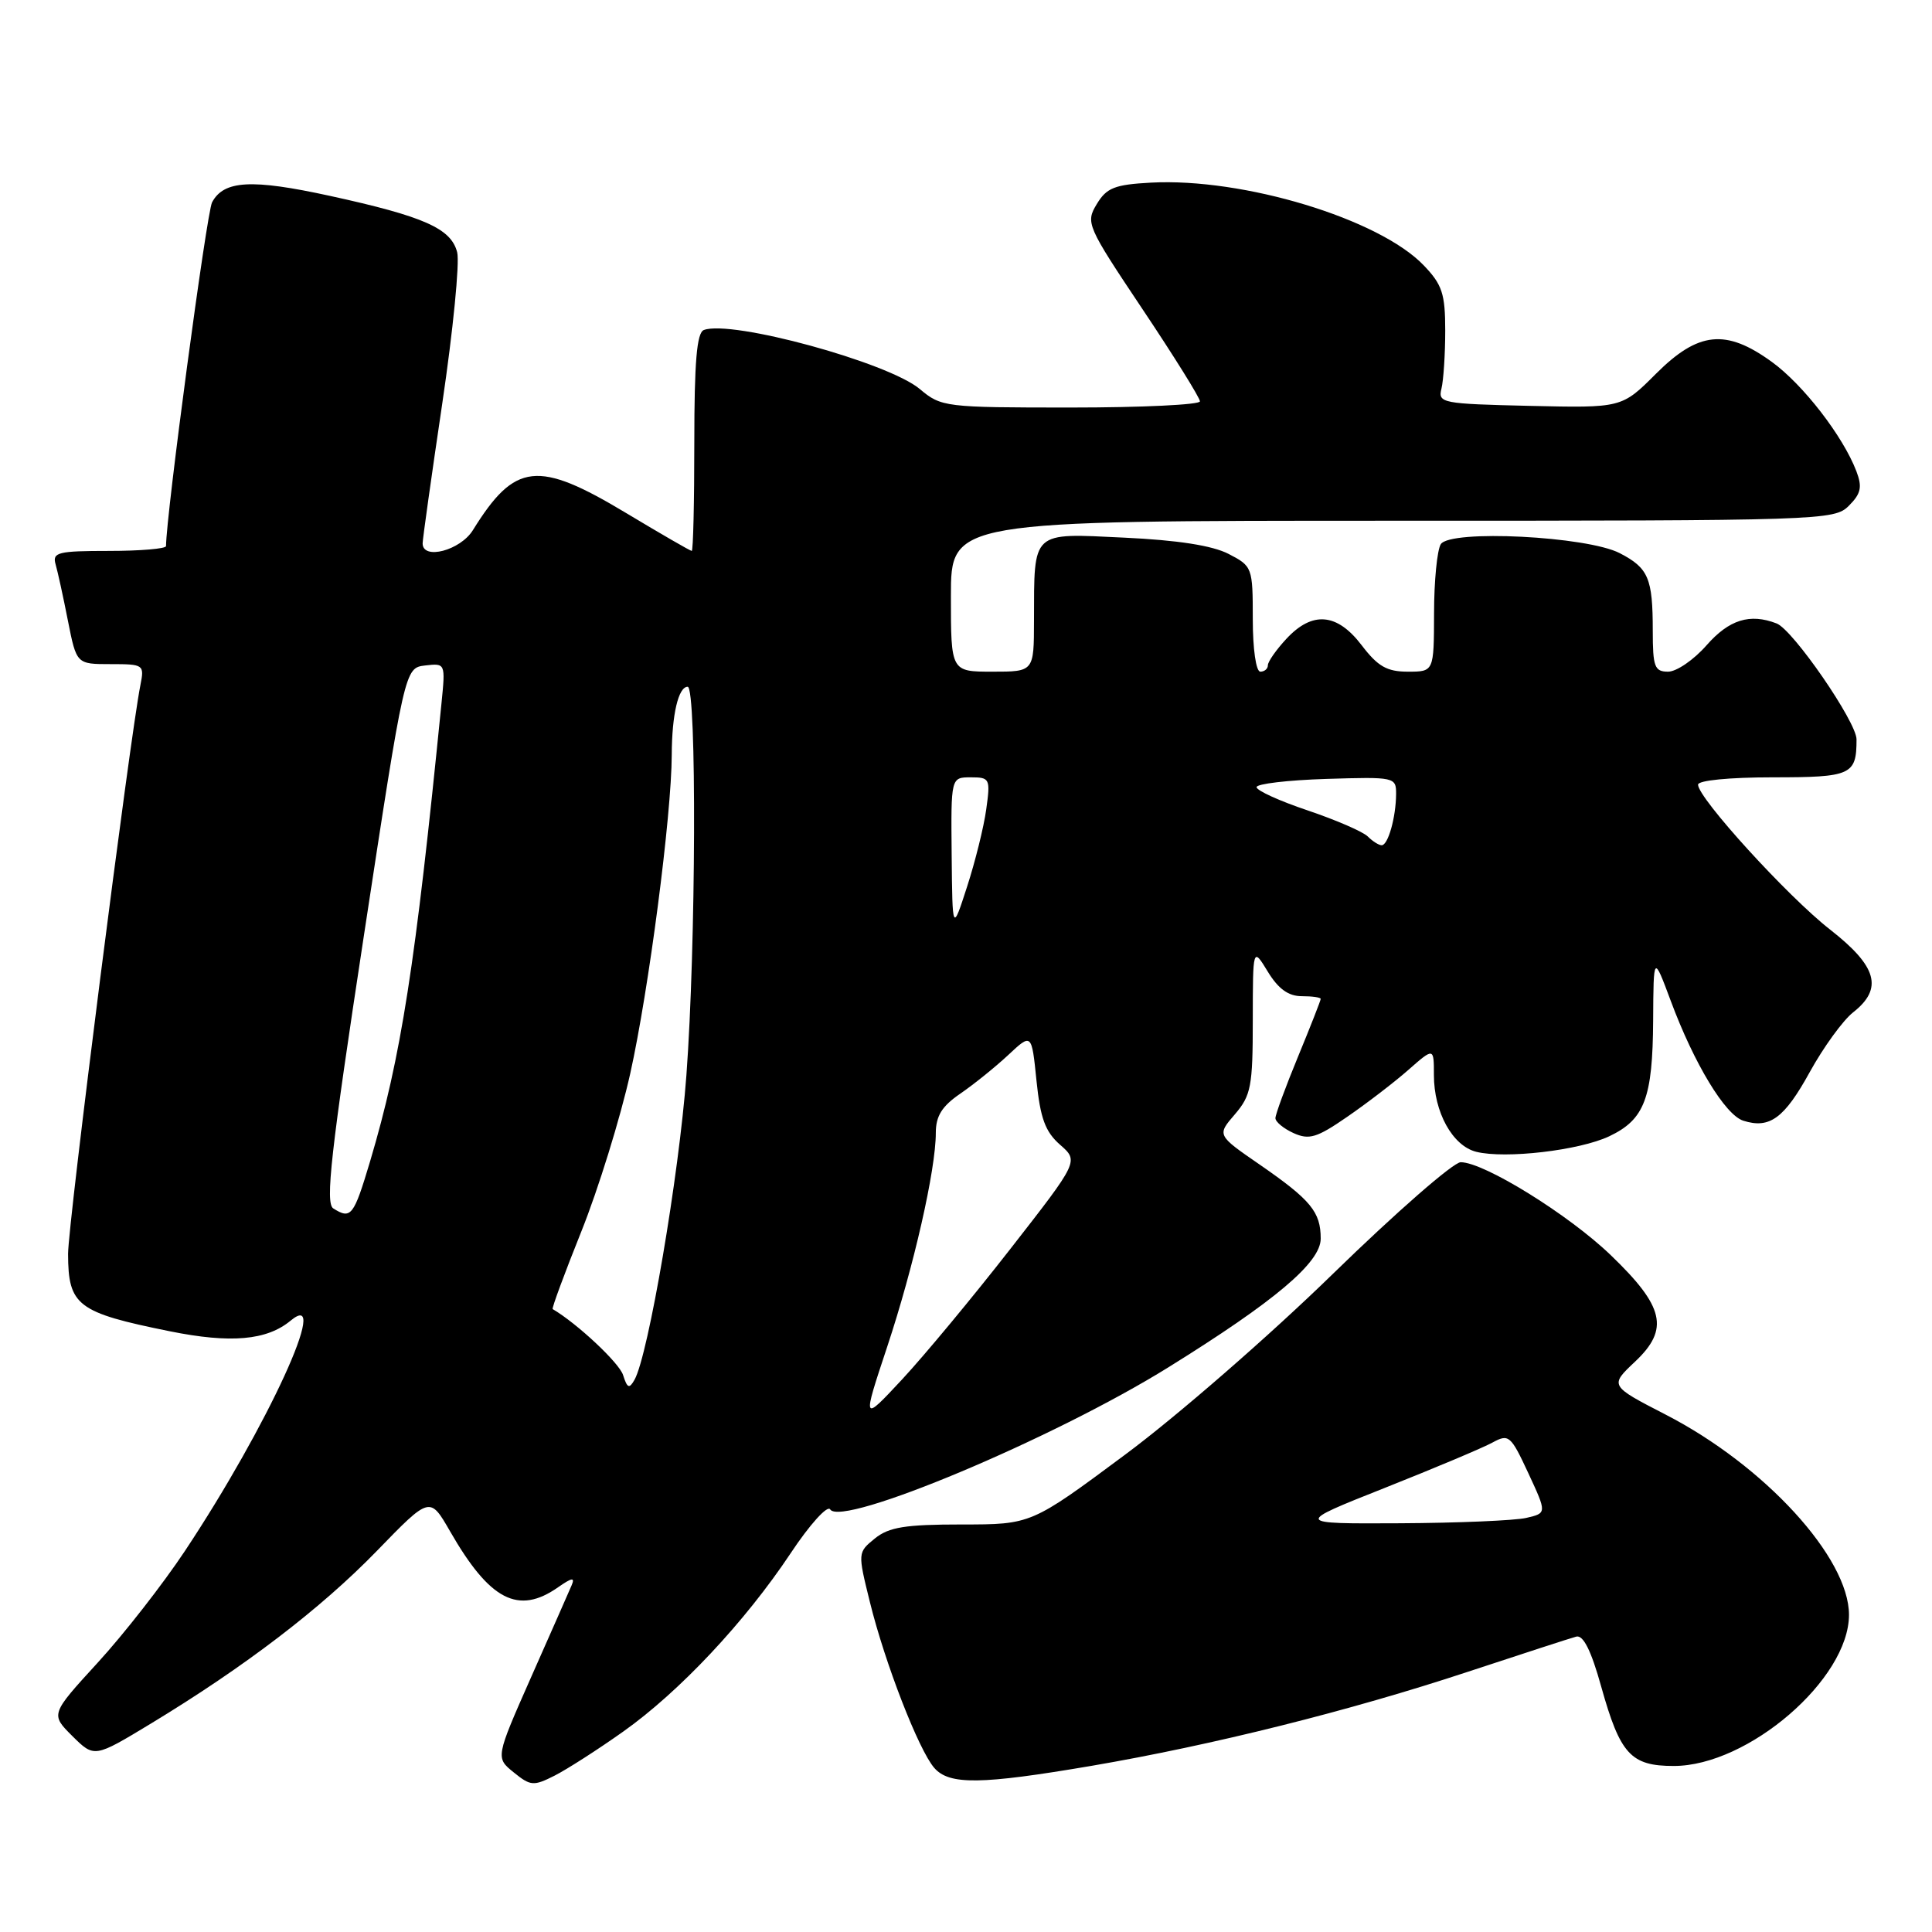 <?xml version="1.0" encoding="UTF-8" standalone="no"?>
<!DOCTYPE svg PUBLIC "-//W3C//DTD SVG 1.1//EN" "http://www.w3.org/Graphics/SVG/1.1/DTD/svg11.dtd" >
<svg xmlns="http://www.w3.org/2000/svg" xmlns:xlink="http://www.w3.org/1999/xlink" version="1.1" viewBox="0 0 256 256">
 <g >
 <path fill="currentColor"
d=" M 82.57 229.45 C 90.01 224.18 98.71 214.92 104.78 205.79 C 107.29 202.01 109.64 199.41 110.00 200.00 C 111.50 202.42 139.65 190.61 154.81 181.18 C 168.95 172.40 175.00 167.29 175.00 164.13 C 175.00 160.58 173.71 159.01 166.88 154.29 C 161.25 150.41 161.25 150.41 163.63 147.65 C 165.77 145.15 166.00 143.95 166.00 135.19 C 166.01 125.50 166.01 125.50 167.99 128.75 C 169.38 131.03 170.72 132.00 172.49 132.00 C 173.87 132.00 175.00 132.16 175.00 132.36 C 175.00 132.56 173.65 136.00 172.00 140.00 C 170.35 144.00 169.00 147.67 169.00 148.16 C 169.00 148.65 170.08 149.54 171.40 150.14 C 173.46 151.07 174.48 150.77 178.49 148.00 C 181.07 146.23 184.72 143.43 186.59 141.79 C 190.00 138.79 190.00 138.79 190.00 142.45 C 190.00 147.36 192.46 151.83 195.61 152.62 C 199.46 153.58 209.28 152.44 213.24 150.56 C 217.92 148.34 218.99 145.50 219.05 135.20 C 219.10 126.50 219.10 126.50 221.38 132.61 C 224.47 140.93 228.59 147.74 231.00 148.50 C 234.49 149.61 236.44 148.17 239.81 142.04 C 241.62 138.76 244.20 135.20 245.55 134.14 C 249.56 130.99 248.74 128.05 242.49 123.17 C 236.88 118.79 225.00 105.75 225.00 103.97 C 225.00 103.41 229.14 103.00 234.89 103.00 C 245.31 103.00 246.00 102.69 246.00 97.97 C 246.00 95.66 237.58 83.44 235.41 82.61 C 231.87 81.24 229.12 82.10 226.13 85.50 C 224.44 87.43 222.15 89.00 221.03 89.00 C 219.24 89.00 219.00 88.36 219.00 83.58 C 219.00 76.61 218.43 75.27 214.63 73.30 C 210.30 71.05 192.16 70.14 190.91 72.11 C 190.43 72.88 190.02 76.99 190.02 81.25 C 190.00 89.00 190.00 89.00 186.55 89.00 C 183.78 89.00 182.57 88.31 180.43 85.50 C 177.17 81.22 173.89 80.94 170.45 84.65 C 169.10 86.10 168.00 87.68 168.00 88.15 C 168.00 88.62 167.55 89.00 167.00 89.00 C 166.43 89.00 166.00 86.01 166.00 82.03 C 166.00 75.19 165.94 75.02 162.80 73.40 C 160.66 72.29 156.05 71.57 148.95 71.24 C 136.58 70.65 137.04 70.22 137.01 82.25 C 137.00 89.00 137.00 89.00 131.50 89.00 C 126.00 89.00 126.00 89.00 126.00 79.00 C 126.00 69.00 126.00 69.00 184.50 69.00 C 241.49 69.00 243.05 68.95 244.98 67.02 C 246.59 65.41 246.78 64.54 245.98 62.44 C 244.21 57.80 238.92 50.95 234.76 47.94 C 228.69 43.54 225.03 43.92 219.42 49.53 C 214.89 54.06 214.89 54.06 202.69 53.78 C 191.07 53.51 190.52 53.41 191.00 51.50 C 191.27 50.40 191.50 46.94 191.50 43.81 C 191.50 38.93 191.10 37.71 188.65 35.16 C 182.75 29.00 164.75 23.54 152.50 24.20 C 147.70 24.46 146.63 24.88 145.33 27.04 C 143.83 29.52 144.00 29.91 151.39 40.97 C 155.58 47.23 159.00 52.73 159.00 53.18 C 159.00 53.63 151.30 54.00 141.89 54.00 C 125.21 54.00 124.72 53.94 121.88 51.55 C 117.69 48.02 96.89 42.34 93.26 43.73 C 92.33 44.09 92.00 47.96 92.00 58.61 C 92.00 66.52 91.85 73.00 91.66 73.00 C 91.47 73.00 87.58 70.75 83.00 68.00 C 71.24 60.93 68.24 61.26 62.66 70.25 C 60.99 72.94 56.00 74.25 56.00 72.00 C 56.00 71.45 57.17 63.12 58.60 53.48 C 60.03 43.83 60.92 34.82 60.58 33.44 C 59.78 30.27 56.20 28.68 43.70 25.95 C 33.34 23.69 29.66 23.89 28.10 26.81 C 27.39 28.13 22.00 68.39 22.00 72.36 C 22.00 72.71 18.59 73.00 14.43 73.00 C 7.70 73.00 6.92 73.19 7.36 74.75 C 7.64 75.71 8.38 79.09 9.00 82.25 C 10.14 88.00 10.14 88.00 14.65 88.00 C 19.04 88.00 19.14 88.07 18.61 90.75 C 17.23 97.59 9.00 162.28 9.02 166.16 C 9.04 173.01 10.24 173.92 22.50 176.40 C 30.57 178.03 35.35 177.61 38.51 174.99 C 43.96 170.47 35.45 189.02 24.51 205.50 C 21.59 209.90 16.38 216.57 12.94 220.32 C 6.69 227.15 6.69 227.15 9.59 230.04 C 12.50 232.92 12.50 232.92 20.00 228.38 C 32.46 220.83 42.53 213.13 49.94 205.50 C 56.96 198.26 56.96 198.26 59.62 202.88 C 64.89 212.06 68.67 214.02 73.95 210.32 C 75.80 209.03 76.21 208.97 75.74 210.07 C 75.40 210.86 73.00 216.32 70.39 222.20 C 65.66 232.90 65.66 232.90 68.07 234.85 C 70.30 236.66 70.70 236.69 73.49 235.28 C 75.14 234.44 79.23 231.82 82.57 229.45 Z  M 144.65 233.98 C 160.66 231.24 178.83 226.70 194.50 221.52 C 201.65 219.16 208.11 217.06 208.86 216.86 C 209.79 216.61 210.84 218.71 212.17 223.49 C 214.68 232.45 216.09 234.00 221.78 234.00 C 231.65 234.00 245.00 222.49 245.00 213.97 C 245.00 206.40 233.82 194.19 220.70 187.44 C 213.27 183.61 213.27 183.61 216.68 180.40 C 221.22 176.11 220.53 173.13 213.43 166.31 C 207.85 160.94 196.64 154.00 193.55 154.00 C 192.59 154.00 184.98 160.64 176.65 168.76 C 168.32 176.89 155.91 187.69 149.07 192.76 C 136.64 202.00 136.64 202.00 127.43 202.00 C 119.95 202.00 117.79 202.35 115.93 203.85 C 113.65 205.71 113.64 205.72 115.27 212.30 C 117.26 220.38 121.73 231.88 123.79 234.25 C 125.78 236.54 129.97 236.48 144.65 233.98 Z  M 117.55 178.48 C 121.08 167.84 124.00 154.99 124.00 150.11 C 124.00 147.88 124.81 146.58 127.25 144.91 C 129.04 143.68 131.90 141.38 133.60 139.79 C 136.70 136.89 136.70 136.89 137.34 143.20 C 137.85 148.18 138.50 149.96 140.46 151.68 C 142.95 153.86 142.95 153.86 133.90 165.46 C 128.93 171.84 122.47 179.62 119.55 182.76 C 114.24 188.46 114.24 188.46 117.55 178.48 Z  M 82.56 182.20 C 82.06 180.60 76.48 175.37 73.23 173.46 C 73.09 173.37 74.80 168.73 77.04 163.15 C 79.28 157.56 82.19 148.16 83.51 142.25 C 85.96 131.23 88.99 108.04 89.01 100.00 C 89.03 94.67 89.89 91.00 91.12 91.00 C 92.33 91.00 92.22 125.41 90.95 142.50 C 89.97 155.75 85.91 179.55 84.08 182.82 C 83.38 184.06 83.12 183.96 82.56 182.20 Z  M 44.16 160.12 C 43.08 159.43 43.83 152.73 48.23 123.89 C 53.63 88.50 53.63 88.50 56.33 88.18 C 59.02 87.87 59.03 87.88 58.50 93.18 C 55.03 128.03 53.16 140.01 49.04 153.88 C 46.87 161.14 46.51 161.61 44.16 160.12 Z  M 126.10 113.25 C 126.00 103.00 126.00 103.00 128.64 103.00 C 131.16 103.00 131.25 103.18 130.68 107.25 C 130.36 109.59 129.21 114.20 128.14 117.50 C 126.20 123.50 126.20 123.50 126.10 113.25 Z  M 181.24 110.84 C 180.60 110.20 177.02 108.65 173.29 107.39 C 169.56 106.14 166.50 104.75 166.50 104.30 C 166.50 103.86 170.66 103.37 175.75 103.21 C 184.81 102.93 185.00 102.97 184.99 105.21 C 184.97 108.29 183.93 112.00 183.08 112.00 C 182.71 112.00 181.88 111.48 181.24 110.84 Z  M 183.50 197.15 C 190.10 194.53 196.52 191.83 197.77 191.14 C 199.92 189.97 200.18 190.19 202.51 195.20 C 204.97 200.50 204.97 200.50 202.24 201.13 C 200.73 201.48 193.20 201.80 185.50 201.84 C 171.50 201.91 171.50 201.91 183.50 197.15 Z "/>
</g>
</svg>